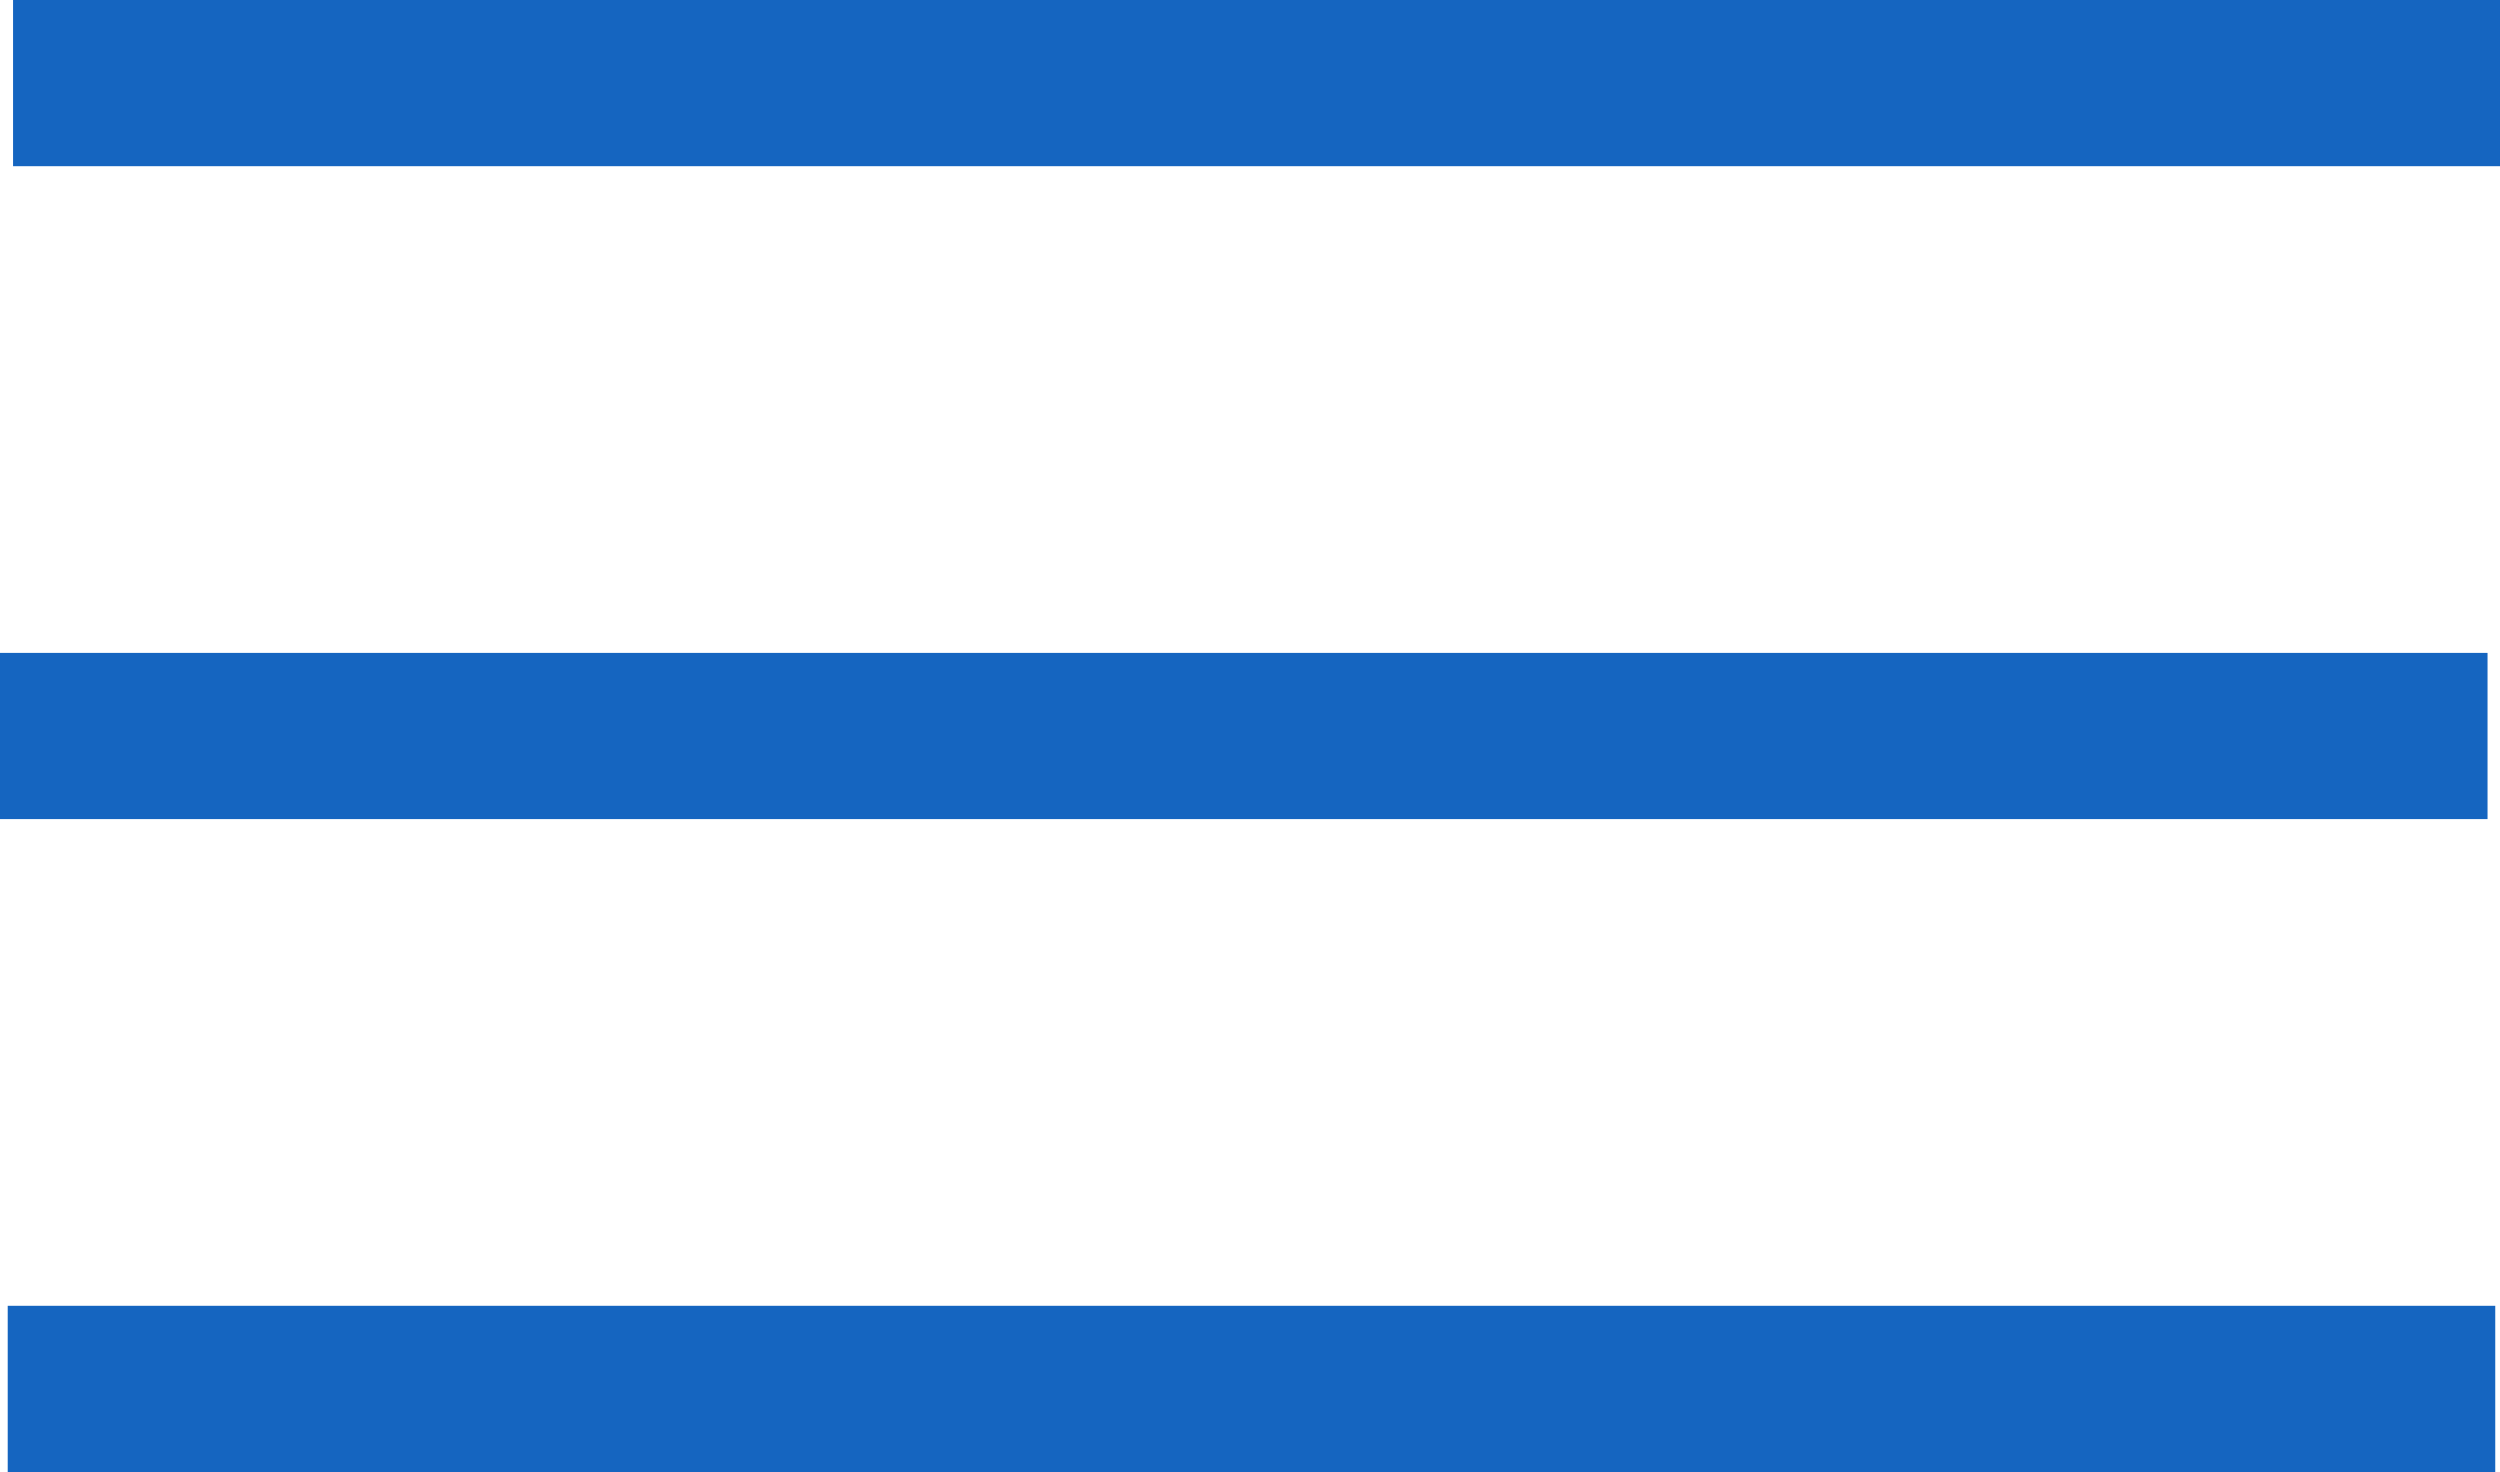 <svg xmlns="http://www.w3.org/2000/svg" viewBox="0 0 42.12 24.8"><defs><style>.cls-1{fill:none;stroke:#1565c0;stroke-width:2.8px;}</style></defs><title>hamburger_menu</title><g id="Layer_2" data-name="Layer 2"><g id="Layer_1-2" data-name="Layer 1"><g id="Layer_2-2" data-name="Layer 2"><g id="Layer_1-2-2" data-name="Layer 1-2"><line class="cls-1" x1="0.22" y1="1.4" x2="42.12" y2="1.4"/><line class="cls-1" y1="12.4" x2="41.91" y2="12.4"/><line class="cls-1" x1="0.13" y1="23.4" x2="42.04" y2="23.4"/></g></g></g></g></svg>